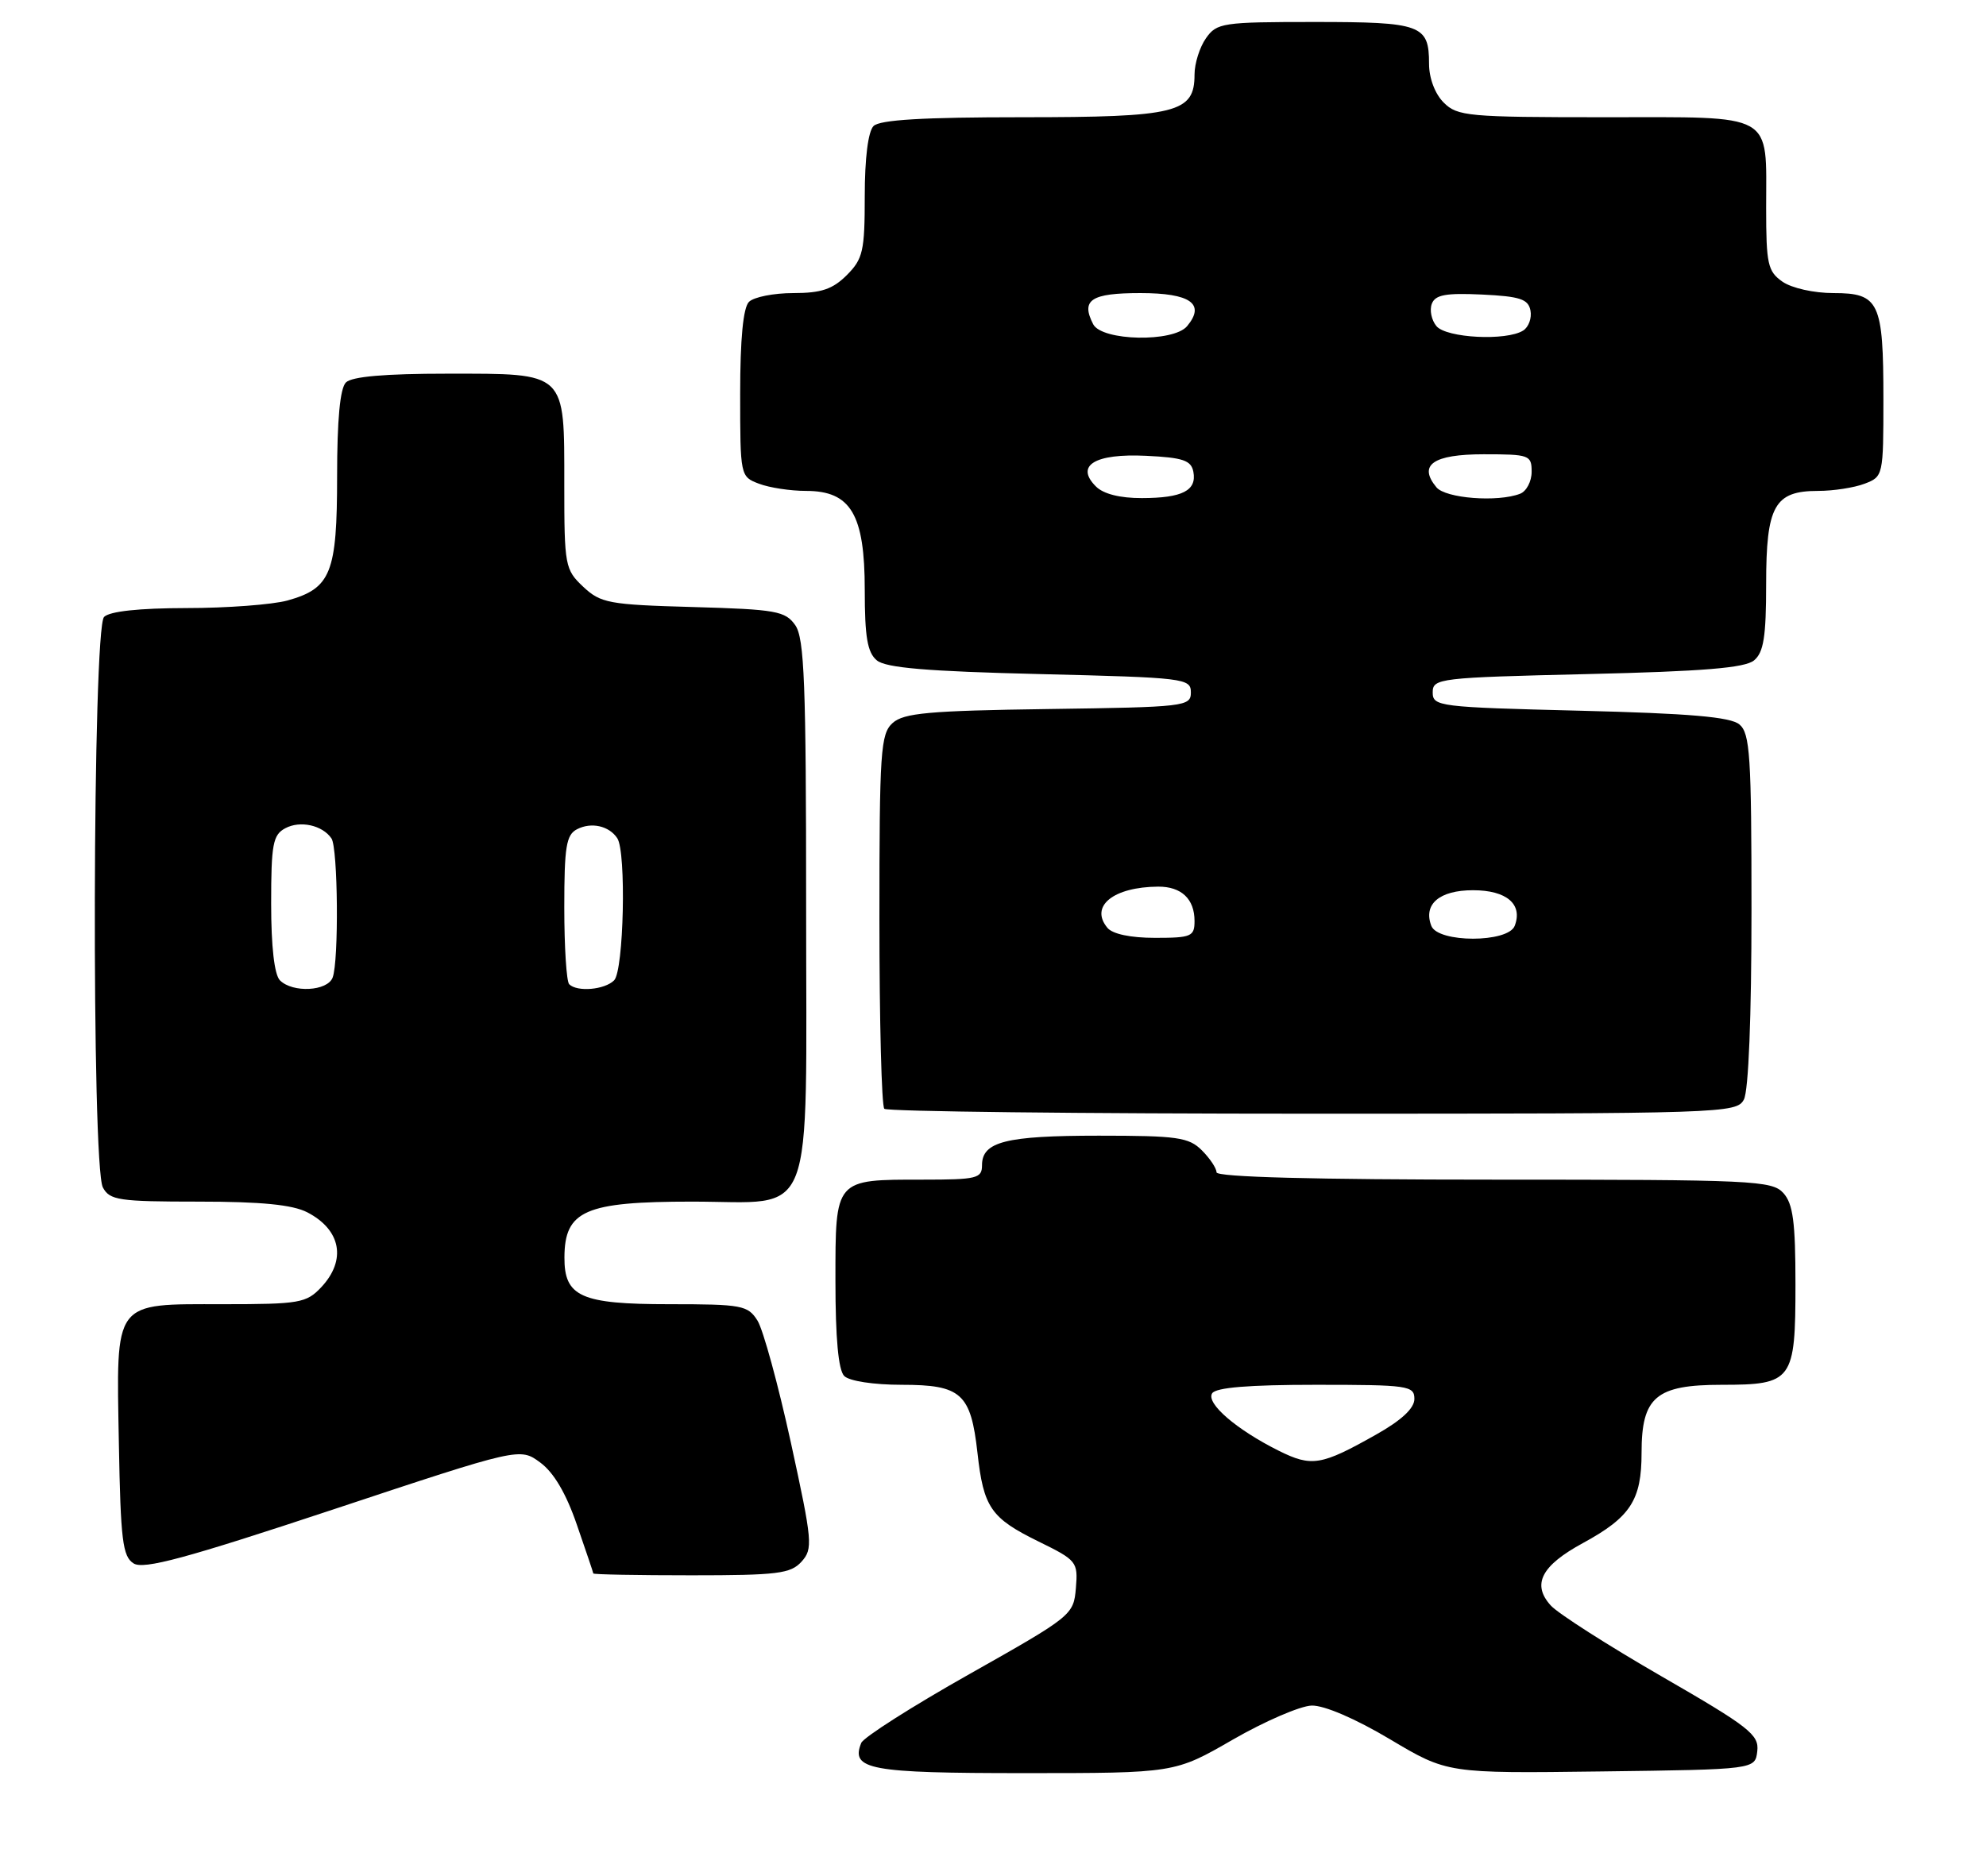 <?xml version="1.0" encoding="UTF-8" standalone="no"?>
<!DOCTYPE svg PUBLIC "-//W3C//DTD SVG 1.1//EN" "http://www.w3.org/Graphics/SVG/1.1/DTD/svg11.dtd" >
<svg xmlns="http://www.w3.org/2000/svg" xmlns:xlink="http://www.w3.org/1999/xlink" version="1.1" viewBox="0 0 271 256">
 <g >
 <path fill="currentColor"
d=" M 168.22 237.43 C 172.58 234.92 177.42 232.83 178.98 232.78 C 180.68 232.73 184.96 234.57 189.66 237.37 C 197.50 242.04 197.50 242.04 218.50 241.77 C 239.50 241.50 239.50 241.50 239.79 239.00 C 240.05 236.76 238.72 235.71 226.74 228.80 C 219.40 224.56 212.59 220.21 211.61 219.12 C 209.00 216.24 210.31 213.69 216.00 210.60 C 222.50 207.06 224.00 204.74 224.00 198.28 C 224.00 190.66 225.96 189.00 234.93 189.00 C 244.61 189.00 245.00 188.46 245.00 175.26 C 245.00 166.80 244.67 164.29 243.35 162.83 C 241.80 161.12 239.24 161.00 203.85 161.00 C 179.28 161.00 166.00 160.65 166.00 160.00 C 166.00 159.45 165.10 158.10 164.00 157.00 C 162.22 155.22 160.67 155.00 149.93 155.00 C 137.22 155.00 134.00 155.82 134.00 159.04 C 134.00 160.83 133.29 161.00 125.93 161.00 C 113.85 161.00 114.00 160.83 114.00 174.84 C 114.00 182.65 114.40 187.00 115.20 187.80 C 115.89 188.49 119.21 189.00 123.05 189.00 C 131.17 189.00 132.47 190.17 133.38 198.28 C 134.21 205.76 135.20 207.19 141.72 210.39 C 146.94 212.95 147.11 213.16 146.81 216.75 C 146.50 220.41 146.29 220.58 132.29 228.48 C 124.47 232.89 117.83 237.12 117.52 237.88 C 116.05 241.52 118.62 242.00 139.77 242.00 C 160.30 242.00 160.30 242.00 168.22 237.43 Z  M 109.37 213.14 C 110.95 211.39 110.87 210.42 107.92 196.89 C 106.19 188.98 104.14 181.49 103.37 180.25 C 102.05 178.15 101.26 178.00 91.31 178.00 C 79.27 178.00 76.99 176.98 77.02 171.60 C 77.05 165.22 79.83 164.00 94.43 164.00 C 111.47 164.00 110.00 167.80 110.00 123.72 C 110.00 93.26 109.76 87.11 108.52 85.33 C 107.16 83.40 105.92 83.17 94.60 82.85 C 83.06 82.53 81.97 82.32 79.58 80.08 C 77.10 77.74 77.00 77.22 77.00 66.15 C 77.00 50.63 77.39 51.00 61.05 51.00 C 52.54 51.00 48.01 51.39 47.20 52.20 C 46.40 53.00 46.00 57.31 46.00 64.98 C 46.00 78.22 45.17 80.30 39.22 81.96 C 37.17 82.52 30.98 82.99 25.45 82.99 C 18.97 83.00 14.97 83.43 14.20 84.20 C 12.63 85.77 12.47 159.15 14.04 162.07 C 14.97 163.81 16.23 164.00 27.08 164.00 C 35.67 164.00 39.91 164.42 41.93 165.46 C 46.54 167.85 47.31 171.98 43.83 175.69 C 41.80 177.84 40.86 178.00 30.48 178.00 C 15.33 178.00 15.87 177.29 16.22 197.00 C 16.46 210.22 16.73 212.43 18.23 213.38 C 19.60 214.24 25.31 212.70 45.45 206.02 C 70.94 197.56 70.94 197.56 73.72 199.61 C 75.56 200.96 77.25 203.83 78.71 208.08 C 79.93 211.61 80.95 214.61 80.96 214.75 C 80.98 214.89 87.01 215.00 94.35 215.00 C 106.08 215.00 107.89 214.78 109.37 213.14 Z  M 237.96 150.07 C 238.60 148.89 239.00 138.78 239.00 124.19 C 239.00 103.16 238.80 100.08 237.35 98.87 C 236.12 97.85 230.57 97.37 215.60 97.00 C 196.33 96.52 195.50 96.42 195.50 94.50 C 195.50 92.58 196.33 92.48 216.60 92.00 C 232.42 91.63 238.11 91.16 239.35 90.13 C 240.66 89.04 241.00 86.90 241.00 79.71 C 241.00 69.03 242.13 67.00 248.09 67.00 C 250.17 67.00 253.02 66.56 254.43 66.02 C 256.97 65.06 257.00 64.91 257.00 54.46 C 257.00 41.22 256.43 40.00 250.19 40.00 C 247.51 40.00 244.48 39.32 243.22 38.44 C 241.22 37.04 241.00 36.04 241.00 28.38 C 241.00 15.21 242.41 16.00 218.96 16.00 C 200.33 16.00 198.87 15.87 197.00 14.00 C 195.81 12.81 195.00 10.67 195.00 8.70 C 195.00 3.38 193.95 3.00 179.36 3.00 C 166.81 3.00 166.03 3.12 164.56 5.22 C 163.70 6.44 163.00 8.67 163.00 10.17 C 163.00 15.40 160.60 16.00 139.48 16.00 C 125.97 16.00 120.05 16.35 119.20 17.20 C 118.46 17.94 118.00 21.59 118.00 26.75 C 118.00 34.27 117.76 35.33 115.55 37.55 C 113.61 39.48 112.06 40.00 108.25 40.00 C 105.58 40.00 102.86 40.54 102.20 41.20 C 101.41 41.99 101.00 46.25 101.00 53.72 C 101.00 64.96 101.02 65.06 103.57 66.02 C 104.98 66.56 107.87 67.00 109.99 67.00 C 116.10 67.00 118.00 70.20 118.00 80.51 C 118.00 86.95 118.36 89.06 119.65 90.13 C 120.88 91.15 126.50 91.63 141.90 92.00 C 161.67 92.48 162.50 92.58 162.50 94.50 C 162.50 96.42 161.74 96.51 143.05 96.77 C 126.73 97.00 123.32 97.31 121.80 98.68 C 120.16 100.17 120.00 102.49 120.00 125.49 C 120.00 139.34 120.30 150.97 120.67 151.33 C 121.03 151.70 147.34 152.00 179.13 152.00 C 235.25 152.00 236.96 151.94 237.96 150.07 Z  M 174.49 198.00 C 168.72 195.12 164.55 191.53 165.40 190.17 C 165.89 189.37 170.40 189.00 179.56 189.00 C 192.16 189.00 193.00 189.12 193.00 190.93 C 193.00 192.21 191.24 193.85 187.75 195.81 C 180.29 200.02 178.99 200.24 174.49 198.00 Z  M 38.20 133.80 C 37.44 133.04 37.00 129.21 37.00 123.34 C 37.00 115.21 37.24 113.94 38.93 113.04 C 40.96 111.95 44.00 112.62 45.23 114.43 C 46.12 115.72 46.25 131.19 45.39 133.42 C 44.68 135.29 39.94 135.54 38.20 133.80 Z  M 77.67 134.33 C 77.30 133.97 77.00 129.26 77.00 123.87 C 77.00 115.55 77.26 113.93 78.75 113.17 C 80.69 112.17 83.11 112.71 84.23 114.40 C 85.48 116.27 85.12 132.48 83.80 133.80 C 82.51 135.09 78.75 135.42 77.67 134.33 Z  M 151.11 126.63 C 148.66 123.68 151.92 121.05 158.05 121.01 C 161.21 121.00 163.00 122.69 163.00 125.70 C 163.00 127.81 162.57 128.00 157.62 128.00 C 154.28 128.00 151.81 127.48 151.11 126.63 Z  M 195.31 126.36 C 194.18 123.41 196.41 121.50 201.00 121.50 C 205.59 121.50 207.82 123.41 206.69 126.36 C 205.79 128.70 196.21 128.70 195.31 126.36 Z  M 149.54 66.39 C 146.67 63.53 149.40 61.87 156.40 62.21 C 161.42 62.45 162.54 62.83 162.84 64.38 C 163.33 66.95 161.35 67.97 155.82 67.98 C 152.84 67.99 150.56 67.42 149.54 66.39 Z  M 196.01 66.51 C 193.47 63.45 195.55 62.00 202.47 62.00 C 208.69 62.00 209.00 62.11 209.00 64.39 C 209.00 65.71 208.29 67.06 207.42 67.39 C 204.36 68.57 197.26 68.02 196.01 66.51 Z  M 149.17 44.25 C 147.46 40.93 148.87 40.00 155.61 40.00 C 162.45 40.00 164.52 41.47 161.99 44.51 C 160.13 46.75 150.35 46.55 149.17 44.25 Z  M 196.01 44.51 C 195.33 43.69 195.05 42.32 195.38 41.46 C 195.85 40.23 197.29 39.97 202.23 40.20 C 207.42 40.45 208.54 40.82 208.84 42.38 C 209.04 43.41 208.59 44.64 207.85 45.11 C 205.56 46.56 197.37 46.14 196.01 44.51 Z "/>
</g>
</svg>